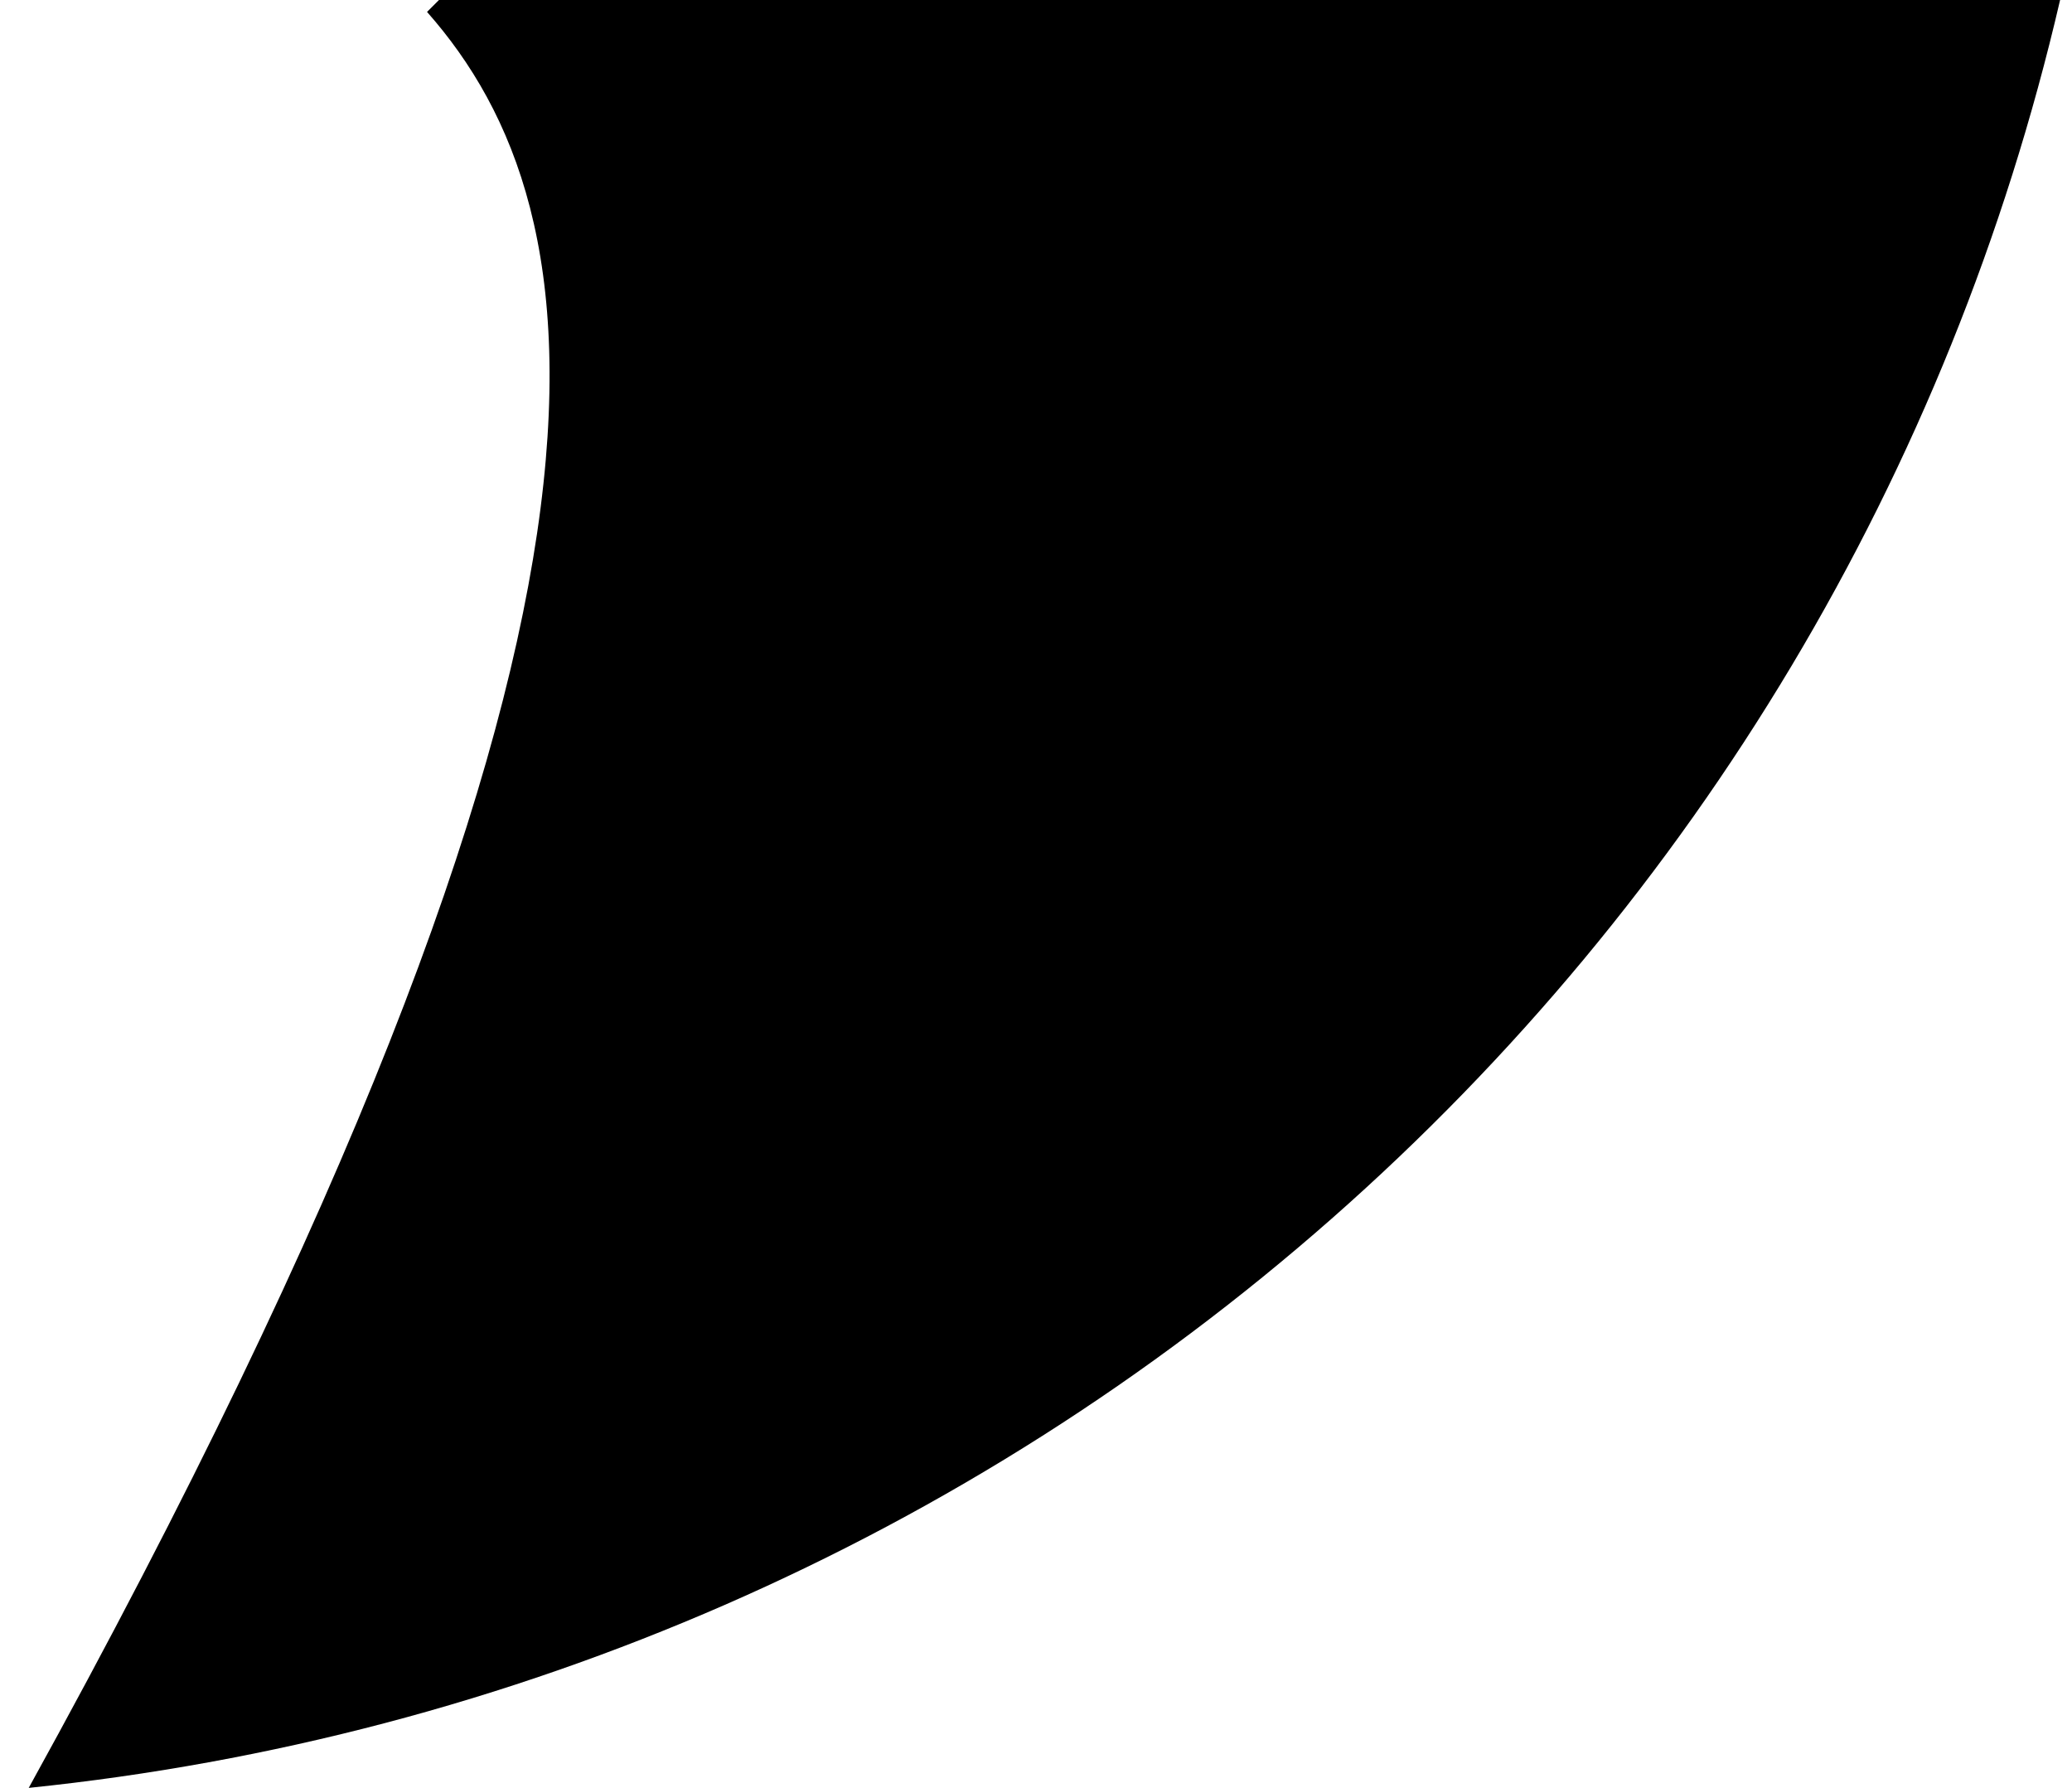 <svg width="51" height="44" viewBox="0 0 51 44" fill="none" xmlns="http://www.w3.org/2000/svg">
<path d="M10.511 0.293C14.825 5.182 16.687 15.058 0.707 44C12.6 42.778 23.812 37.881 32.777 29.992C41.742 22.103 48.011 11.617 50.707 0H10.805L10.511 0.293Z" fill="black"/>
</svg>

